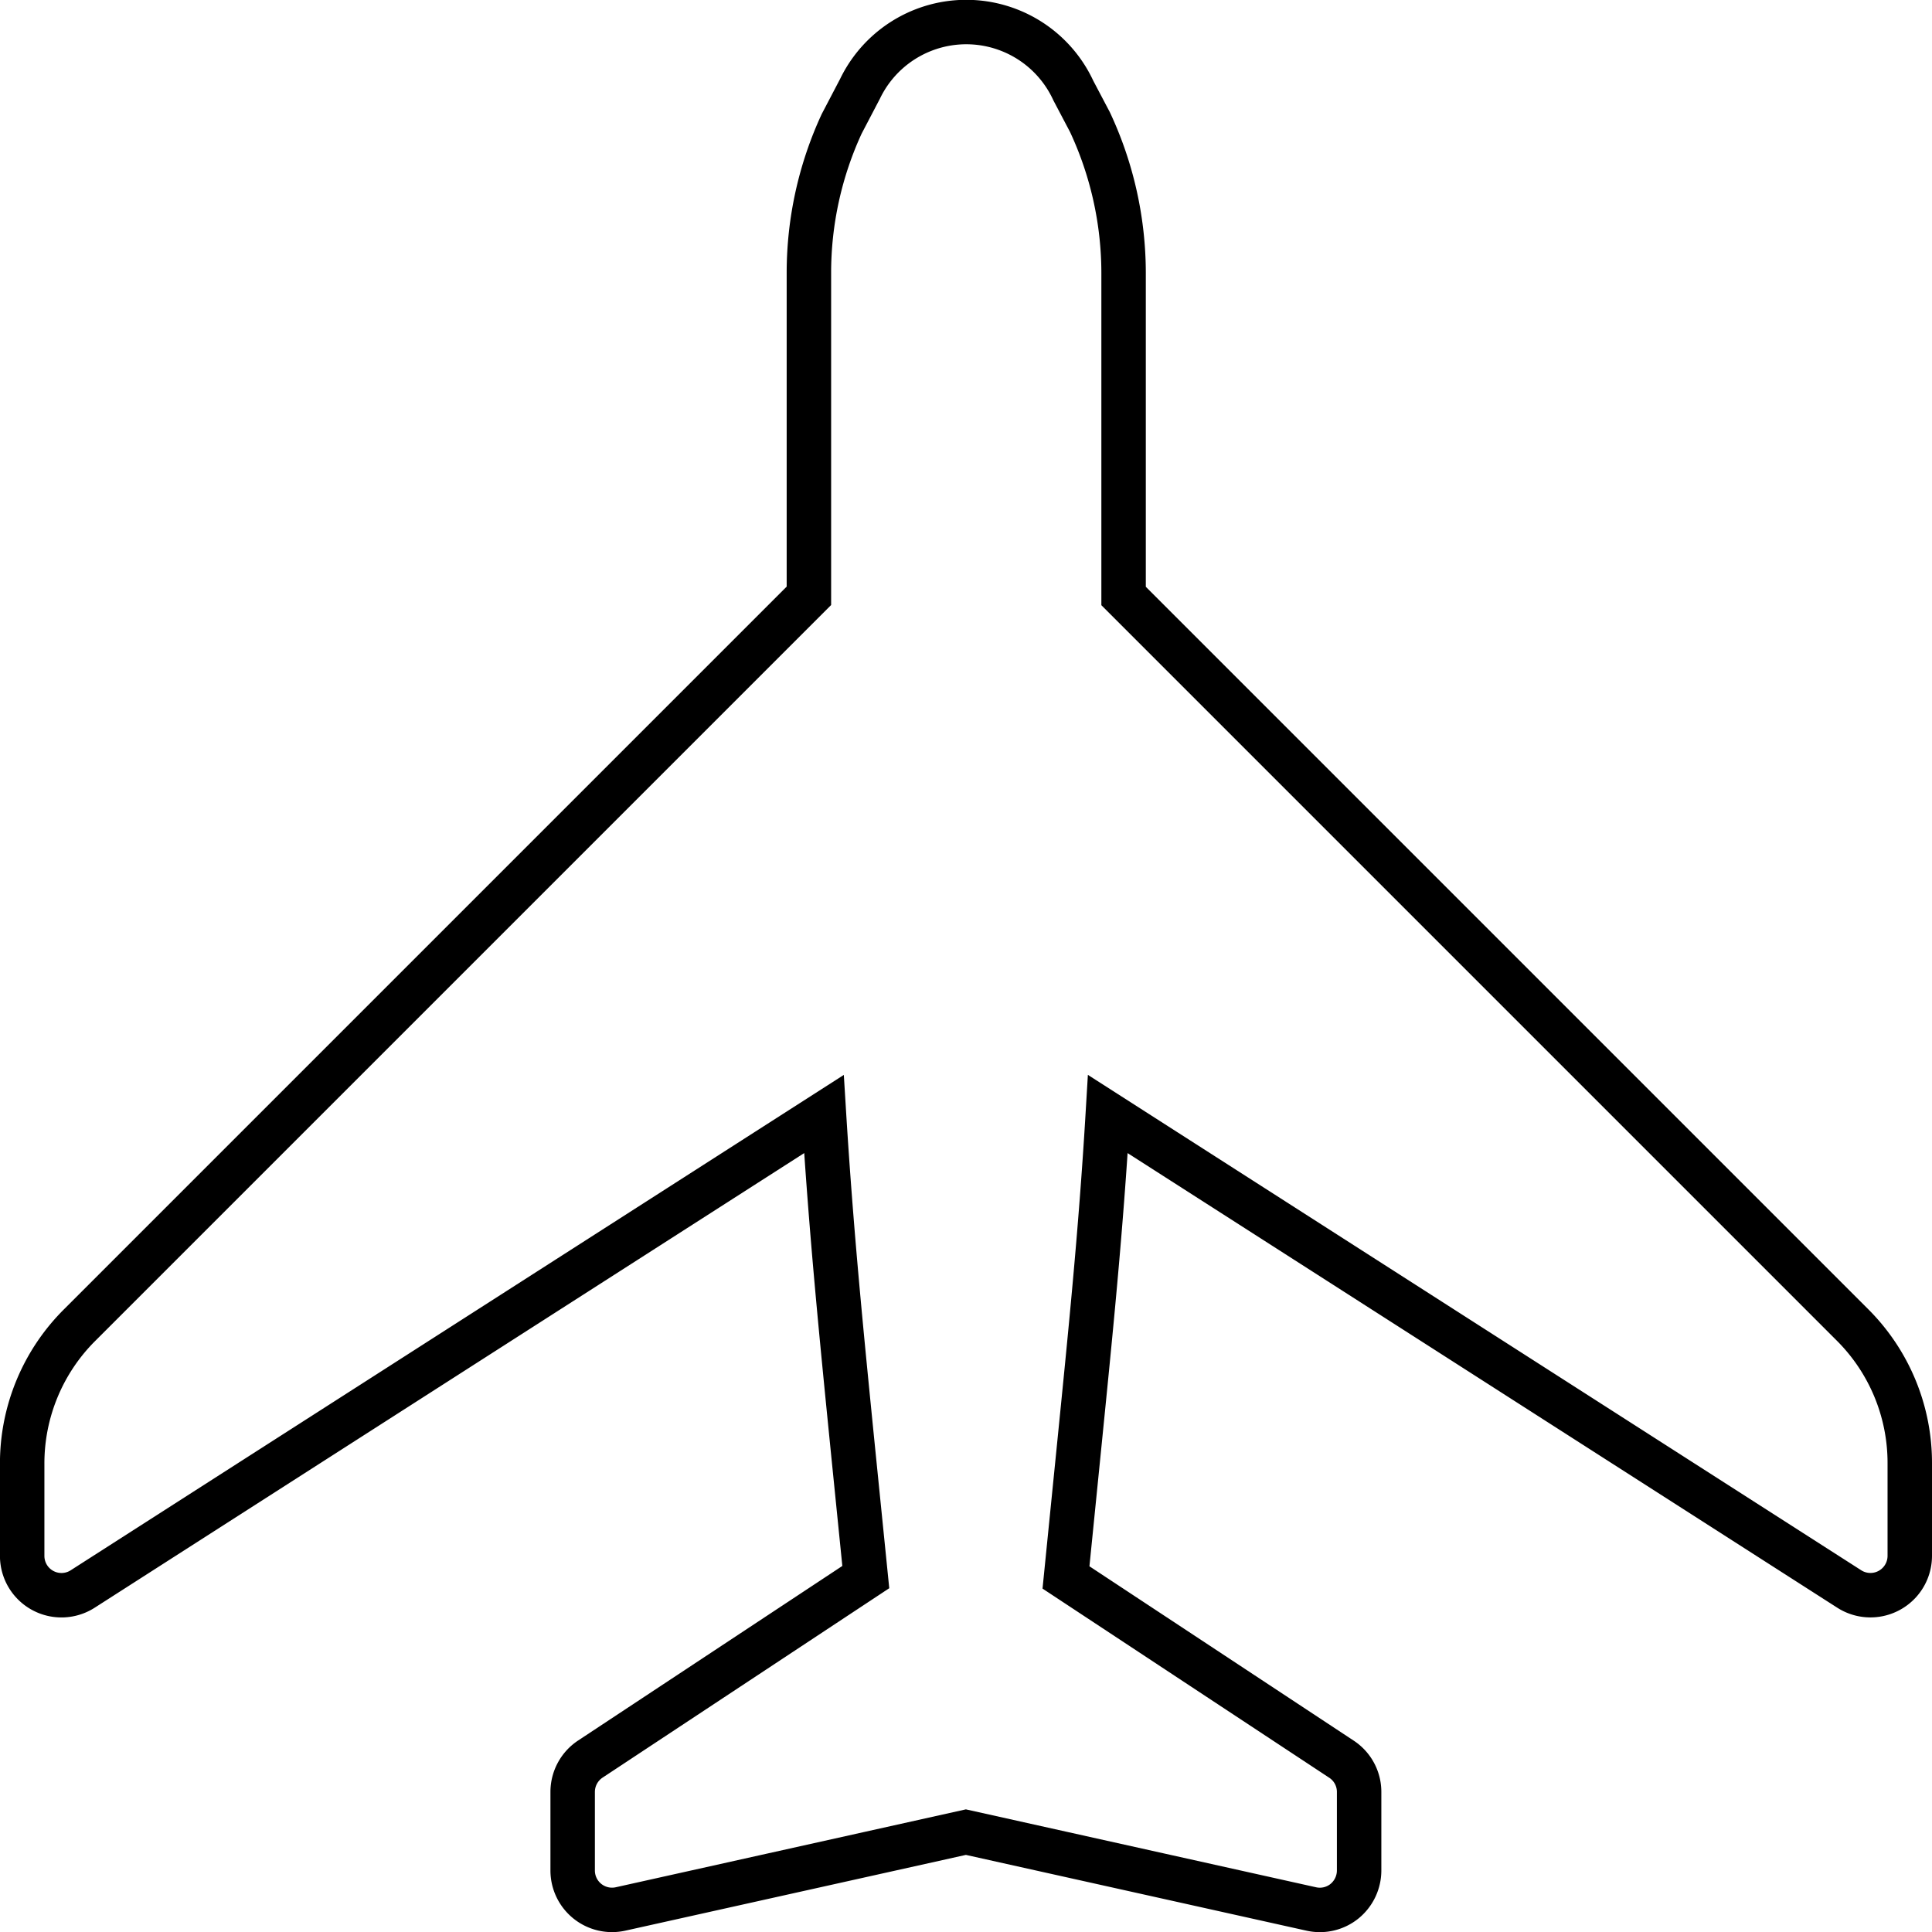 <svg xmlns="http://www.w3.org/2000/svg" width="43.467" height="43.475" viewBox="0 0 43.467 43.475">
  <g id="airport-transportation" transform="translate(0.479 0.5)">
    <g id="Group_99" data-name="Group 99" transform="translate(0.021)">
      <path id="Path_2622" data-name="Path 2622" d="M41.2,29.309l-16.4-16.4V5.632a8.028,8.028,0,0,0-.757-3.385l-.373-.708a2.653,2.653,0,0,0-4.8-.041l-.412.787a7.993,7.993,0,0,0-.738,3.346v7.274l-16.4,16.4a4.391,4.391,0,0,0-1.3,3.127v2.074a.884.884,0,0,0,1.363.743L18.059,24.564c.165,2.677.388,4.912.66,7.632L19,34.982l-6.195,4.093a.887.887,0,0,0-.4.74v1.769a.886.886,0,0,0,1.076.865l7.771-1.729,7.771,1.729a.882.882,0,0,0,.745-.173.894.894,0,0,0,.331-.692V39.815a.88.88,0,0,0-.4-.738l-6.195-4.087.281-2.8c.272-2.716.5-4.949.66-7.626L41.125,35.249a.885.885,0,0,0,1.363-.743V32.432A4.386,4.386,0,0,0,41.2,29.309Z" transform="translate(-0.021)" fill="none" stroke="#000" stroke-miterlimit="10" stroke-width="1"/>
    </g>
  </g>
</svg>
